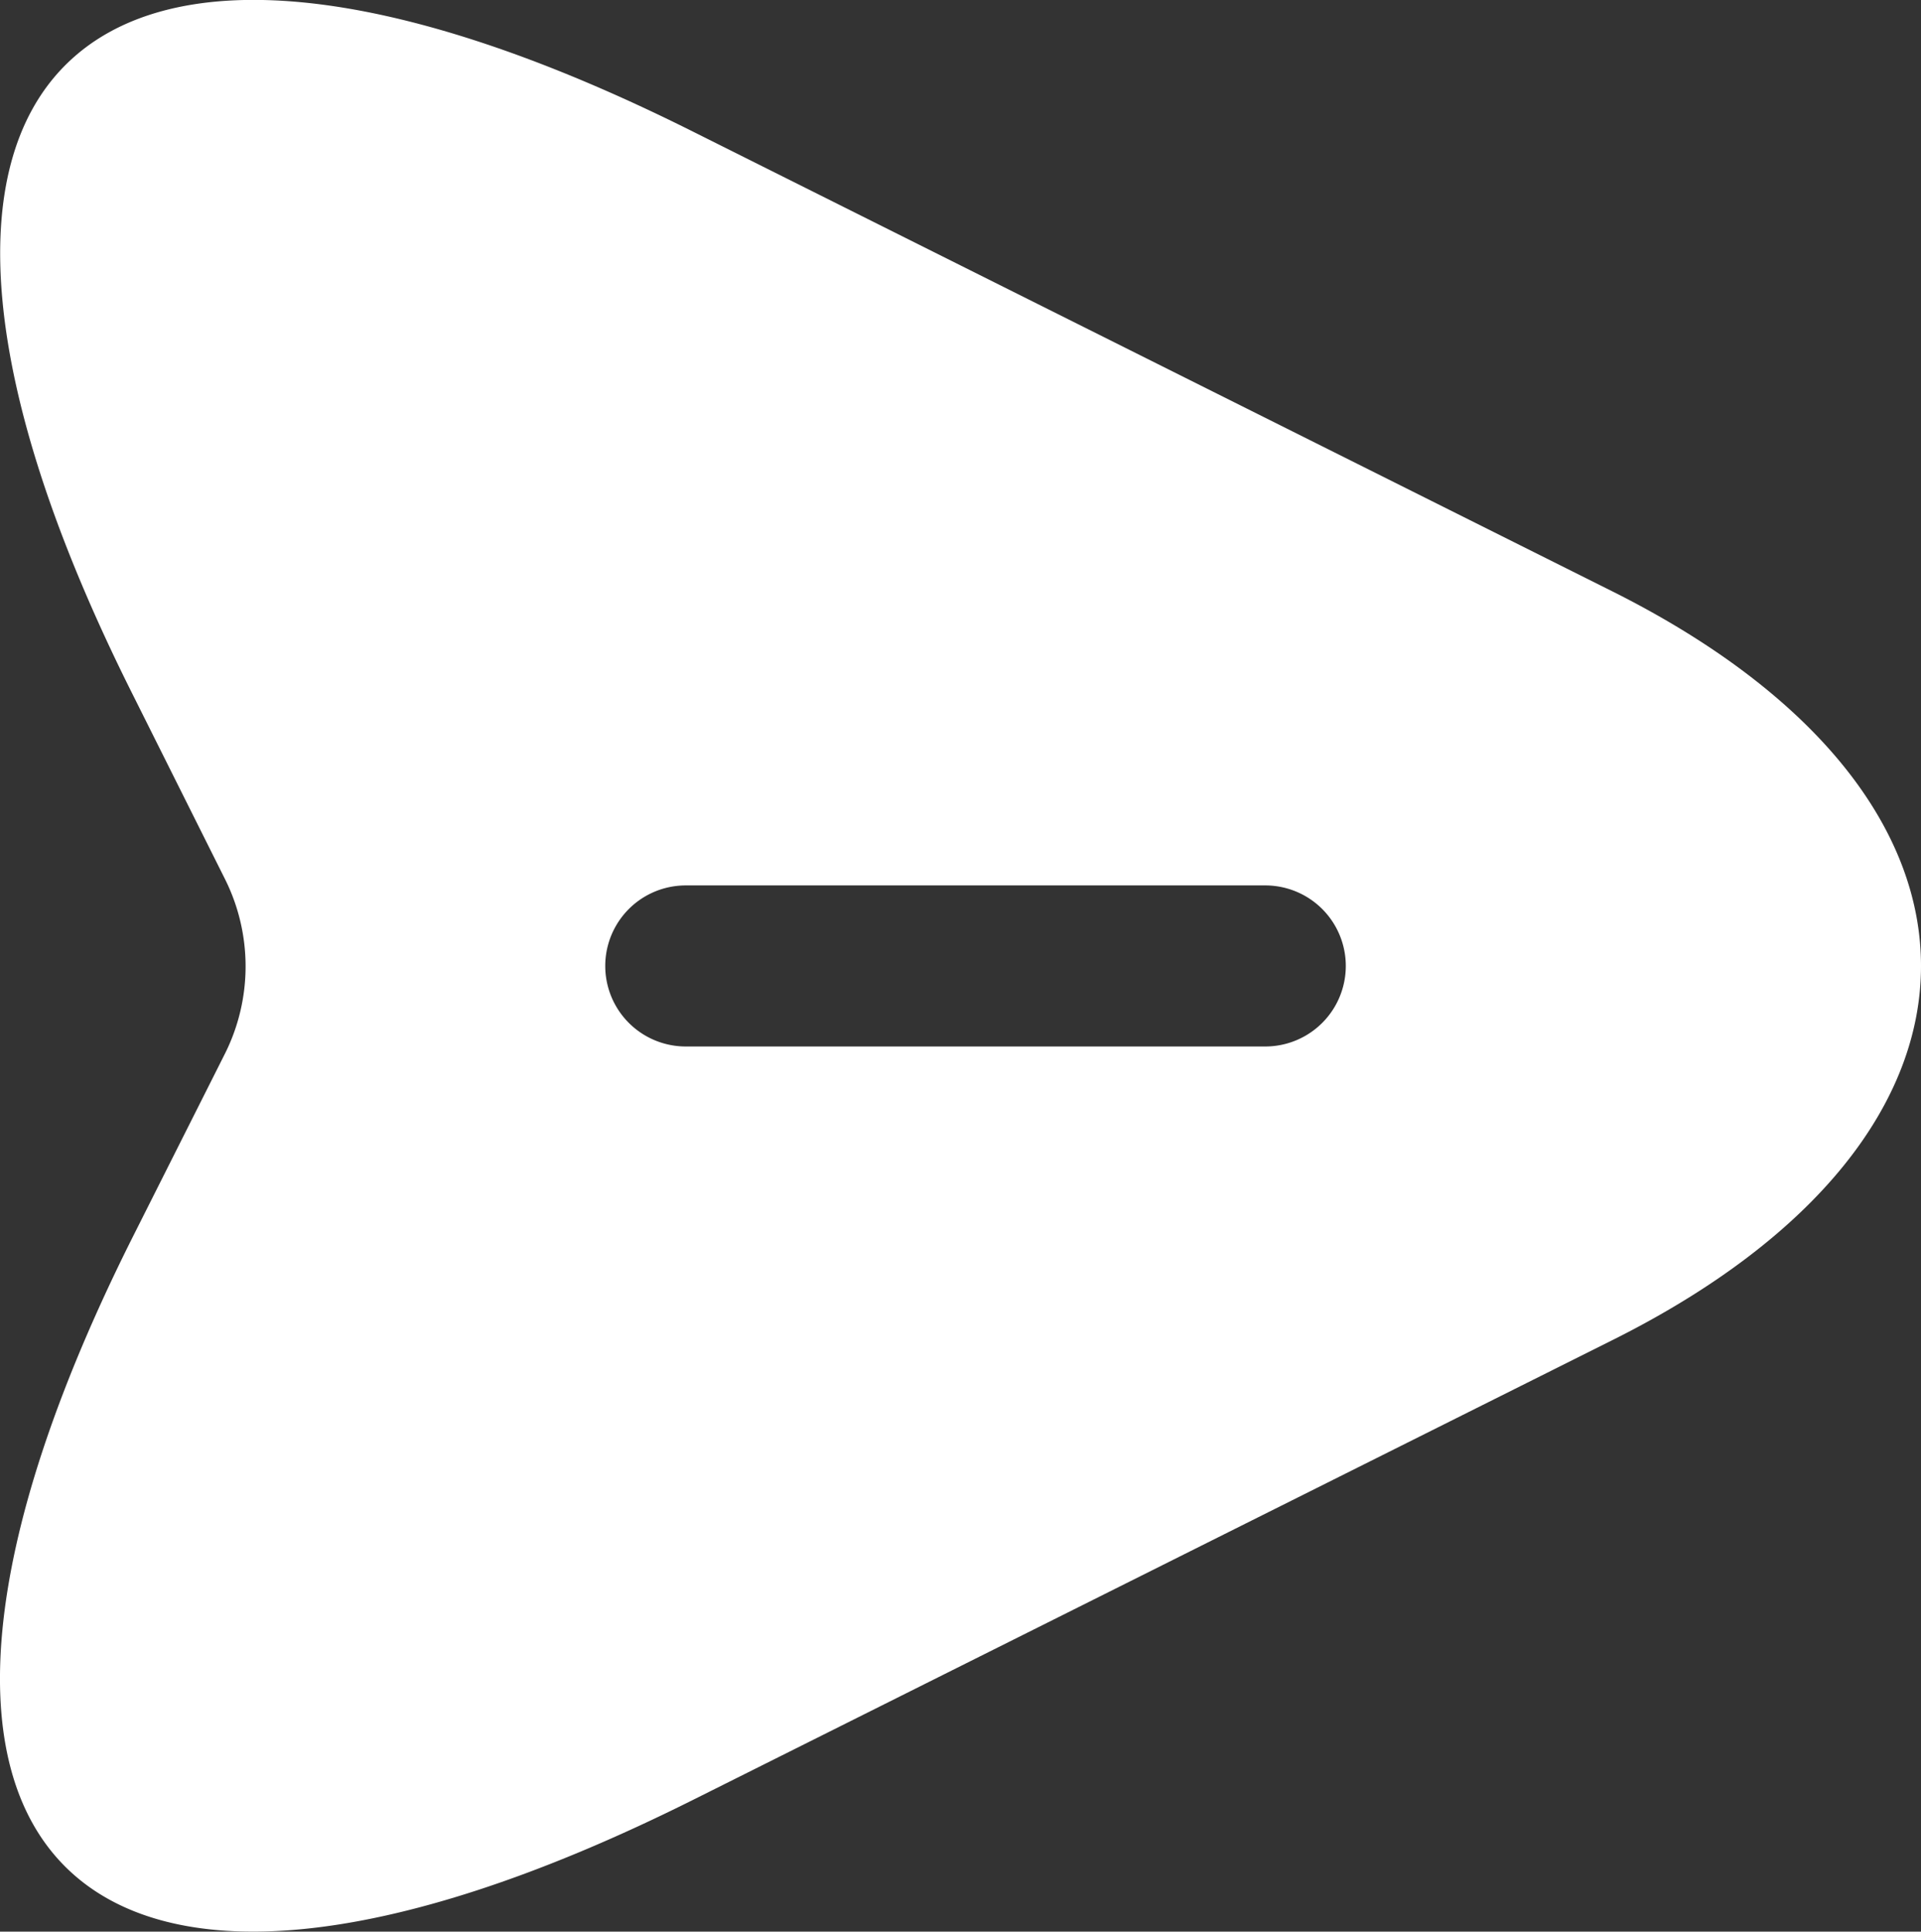 <svg xmlns="http://www.w3.org/2000/svg" width="14.768" height="14.848" viewBox="0 0 14.768 14.848">
  <rect x="0" y="0" width="14.768" height="14.848" fill="#333333" stroke="none"/>
  <path id="Path_182" data-name="Path 182" d="M19.992,25.779l7.062,3.531c4.744,2.376,6.691.429,4.315-4.315l-.718-1.436a1.5,1.5,0,0,1,0-1.328l.718-1.427c2.376-4.744.437-6.691-4.315-4.315L19.992,20.02C16.824,21.6,16.824,24.195,19.992,25.779Zm2.665-3.5h4.455a.619.619,0,1,1,0,1.238H22.657a.619.619,0,0,1,0-1.238Z" transform="translate(32.384 30.323) rotate(180)" fill="#fff"/>
</svg>
